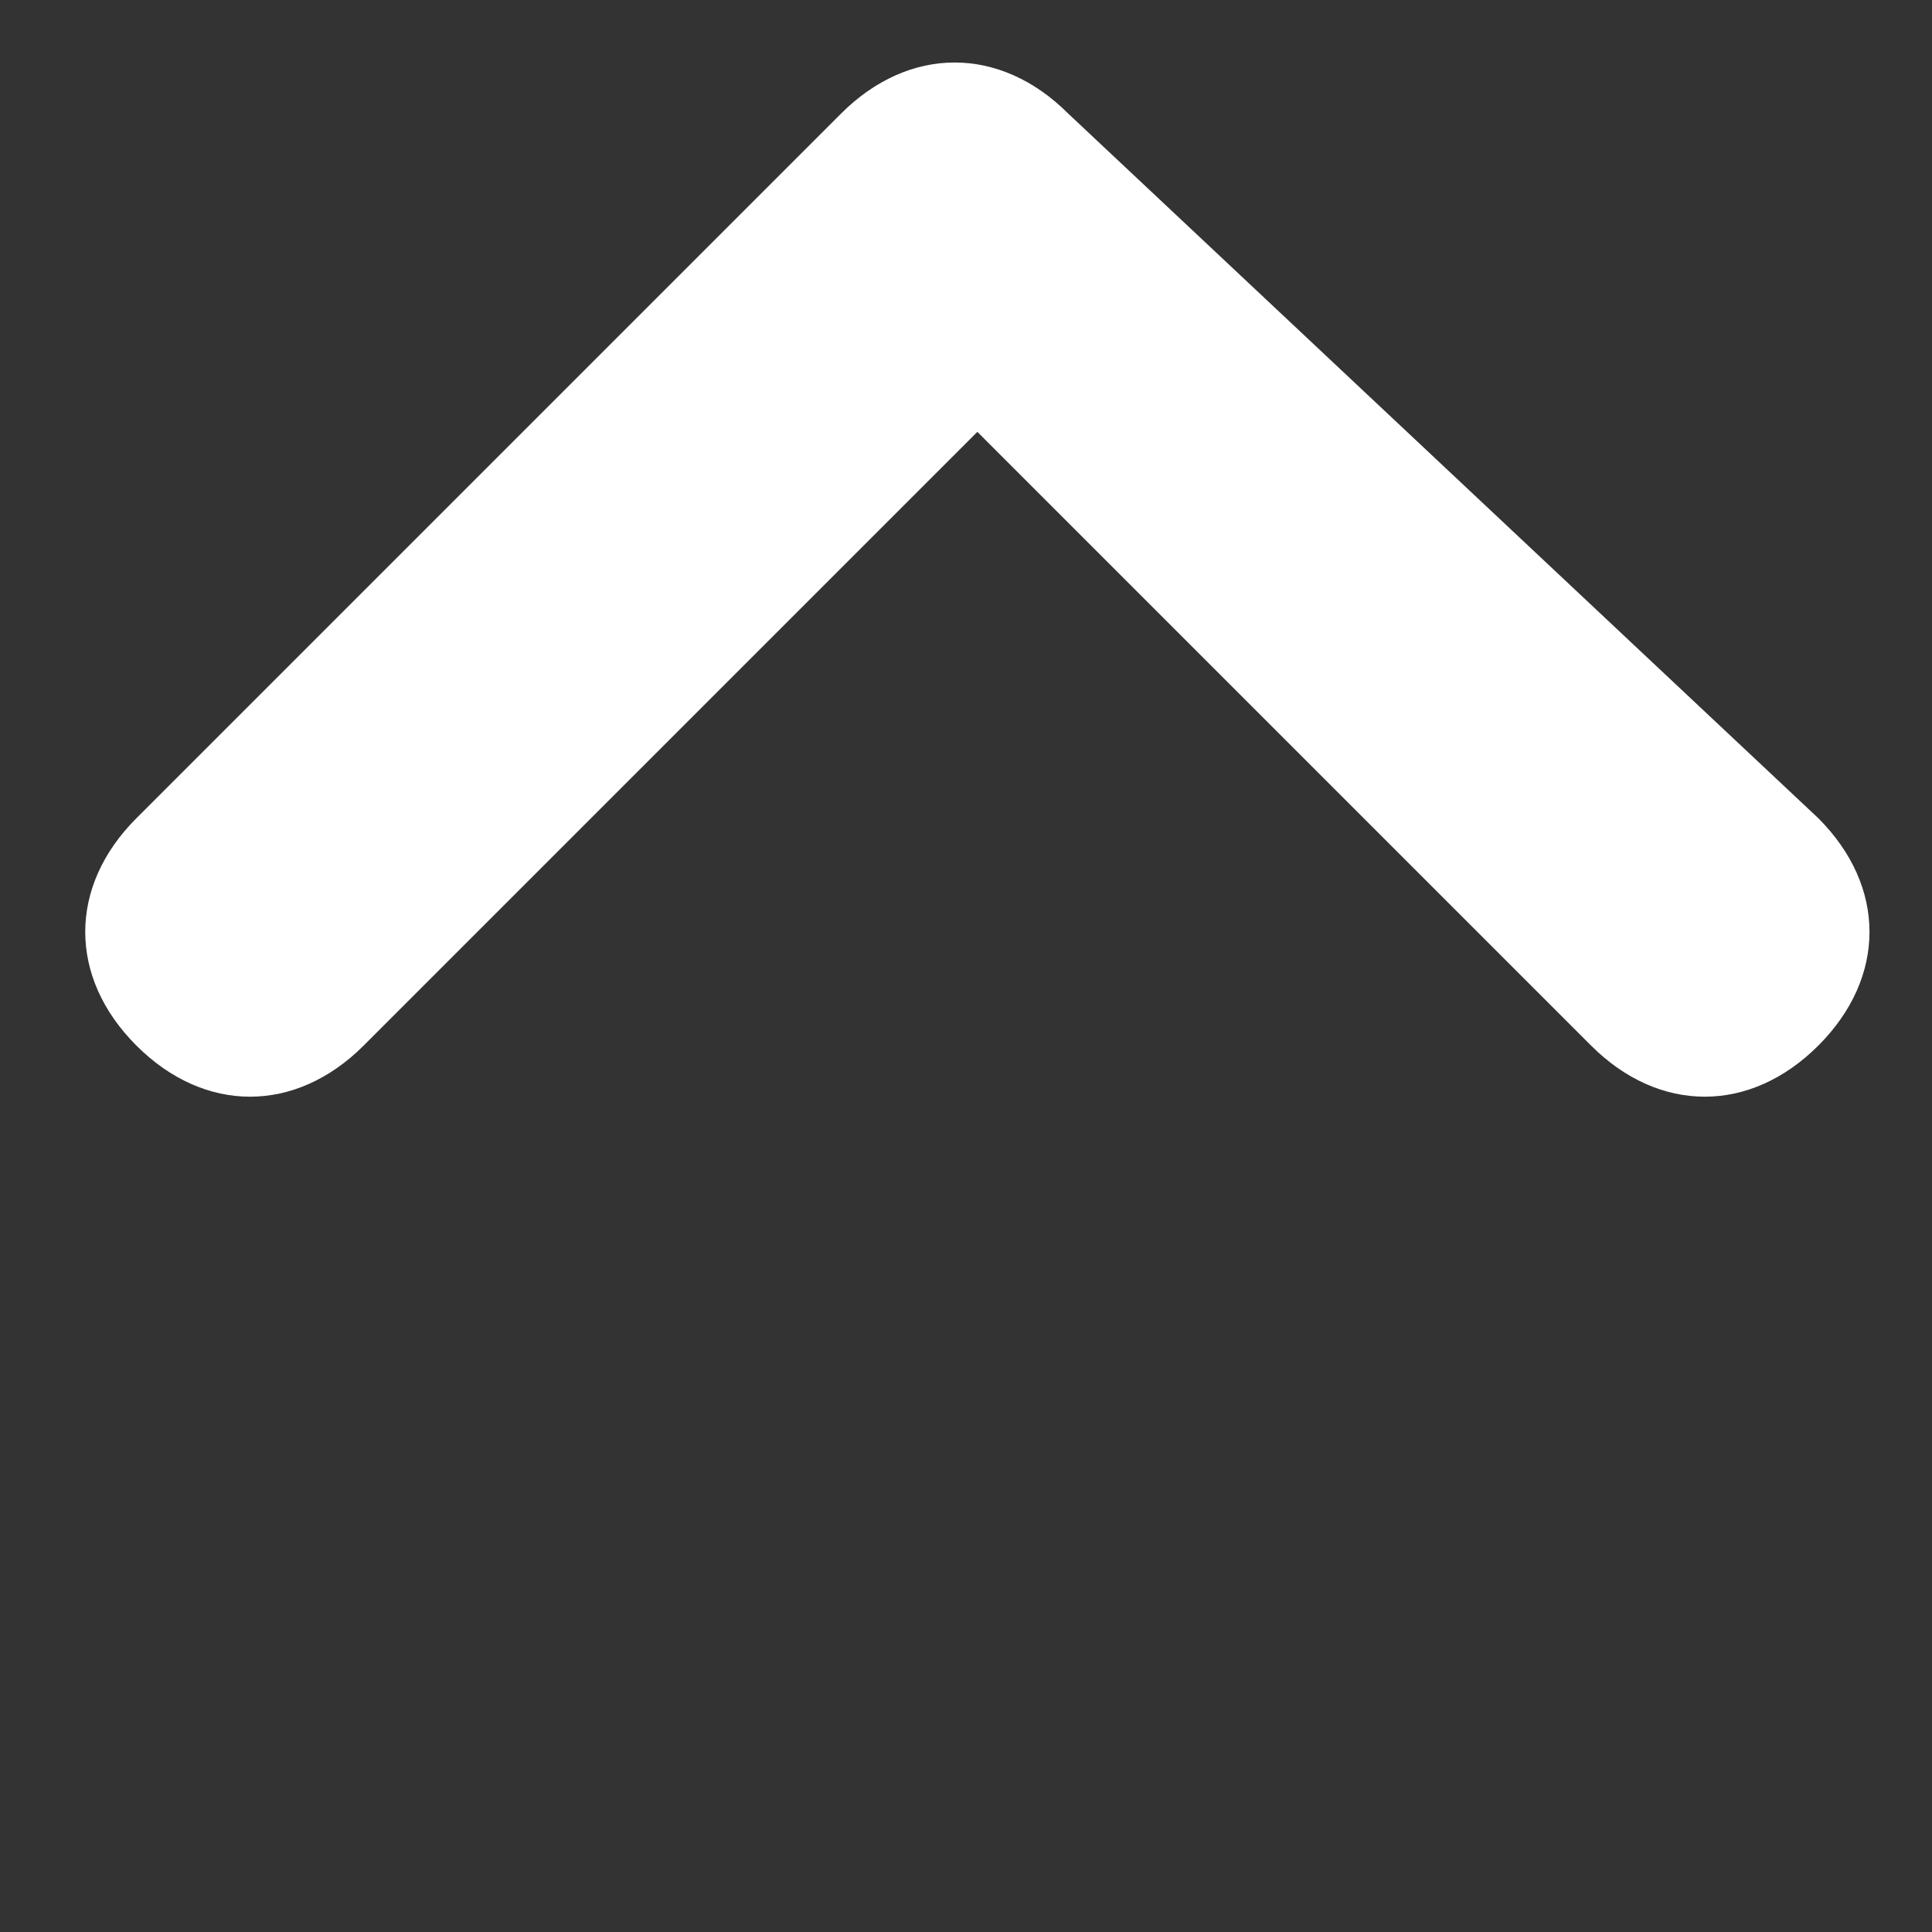 <?xml version="1.0" encoding="UTF-8"?>
<svg id="Layer_1" data-name="Layer 1" xmlns="http://www.w3.org/2000/svg" version="1.1" viewBox="0 0 8.5 8.5">
  <rect x="0" y="0" width="8.5" height="8.5" fill="#333333" stroke="none"/>
  <defs>
    <style>
      .cls-1 {
        fill: #061b3b;
      }

      .cls-1, .cls-2, .cls-3 {
        display: none;
      }

      .cls-1, .cls-3, .cls-4 {
        stroke-width: 0px;
      }

      .cls-2 {
        fill: none;
        stroke: #000;
        stroke-linecap: round;
        stroke-linejoin: round;
        stroke-width: 90px;
      }

      .cls-3 {
        fill: #ce1515;
      }

      .cls-4 {
        fill: #fff;
      }
    </style>
  </defs>
  <path id="arrow-up" class="cls-1" d="M3.2,1.1l.7-.7c.2-.2.5-.2.7,0l3.5,3.5c.2.2.2.5,0,.7l-.7.7c-.2.2-.5.2-.7,0l-2.5-2.5-2.4,2.5c-.2.2-.5.2-.7,0l-.7-.7c-.2-.2-.2-.5,0-.7L3.2,1.1Z"/>
  <path class="cls-2" d="M280.7,143.4L10.7-126.6-259.3,143.4"/>
  <polygon class="cls-3" points=".8 5 4.2 1.6 7.7 5 8.4 4.4 4.2 .3 .1 4.4 .8 5"/>
  <path class="cls-4" d="M1.6,4.6l2.7-2.7,2.7,2.7c.3.3.7.3,1,0s.3-.7,0-1L4.7.5c-.3-.3-.7-.3-1,0L.6,3.6c-.3.3-.3.7,0,1,.3.3.7.3,1,0Z"/>
</svg>